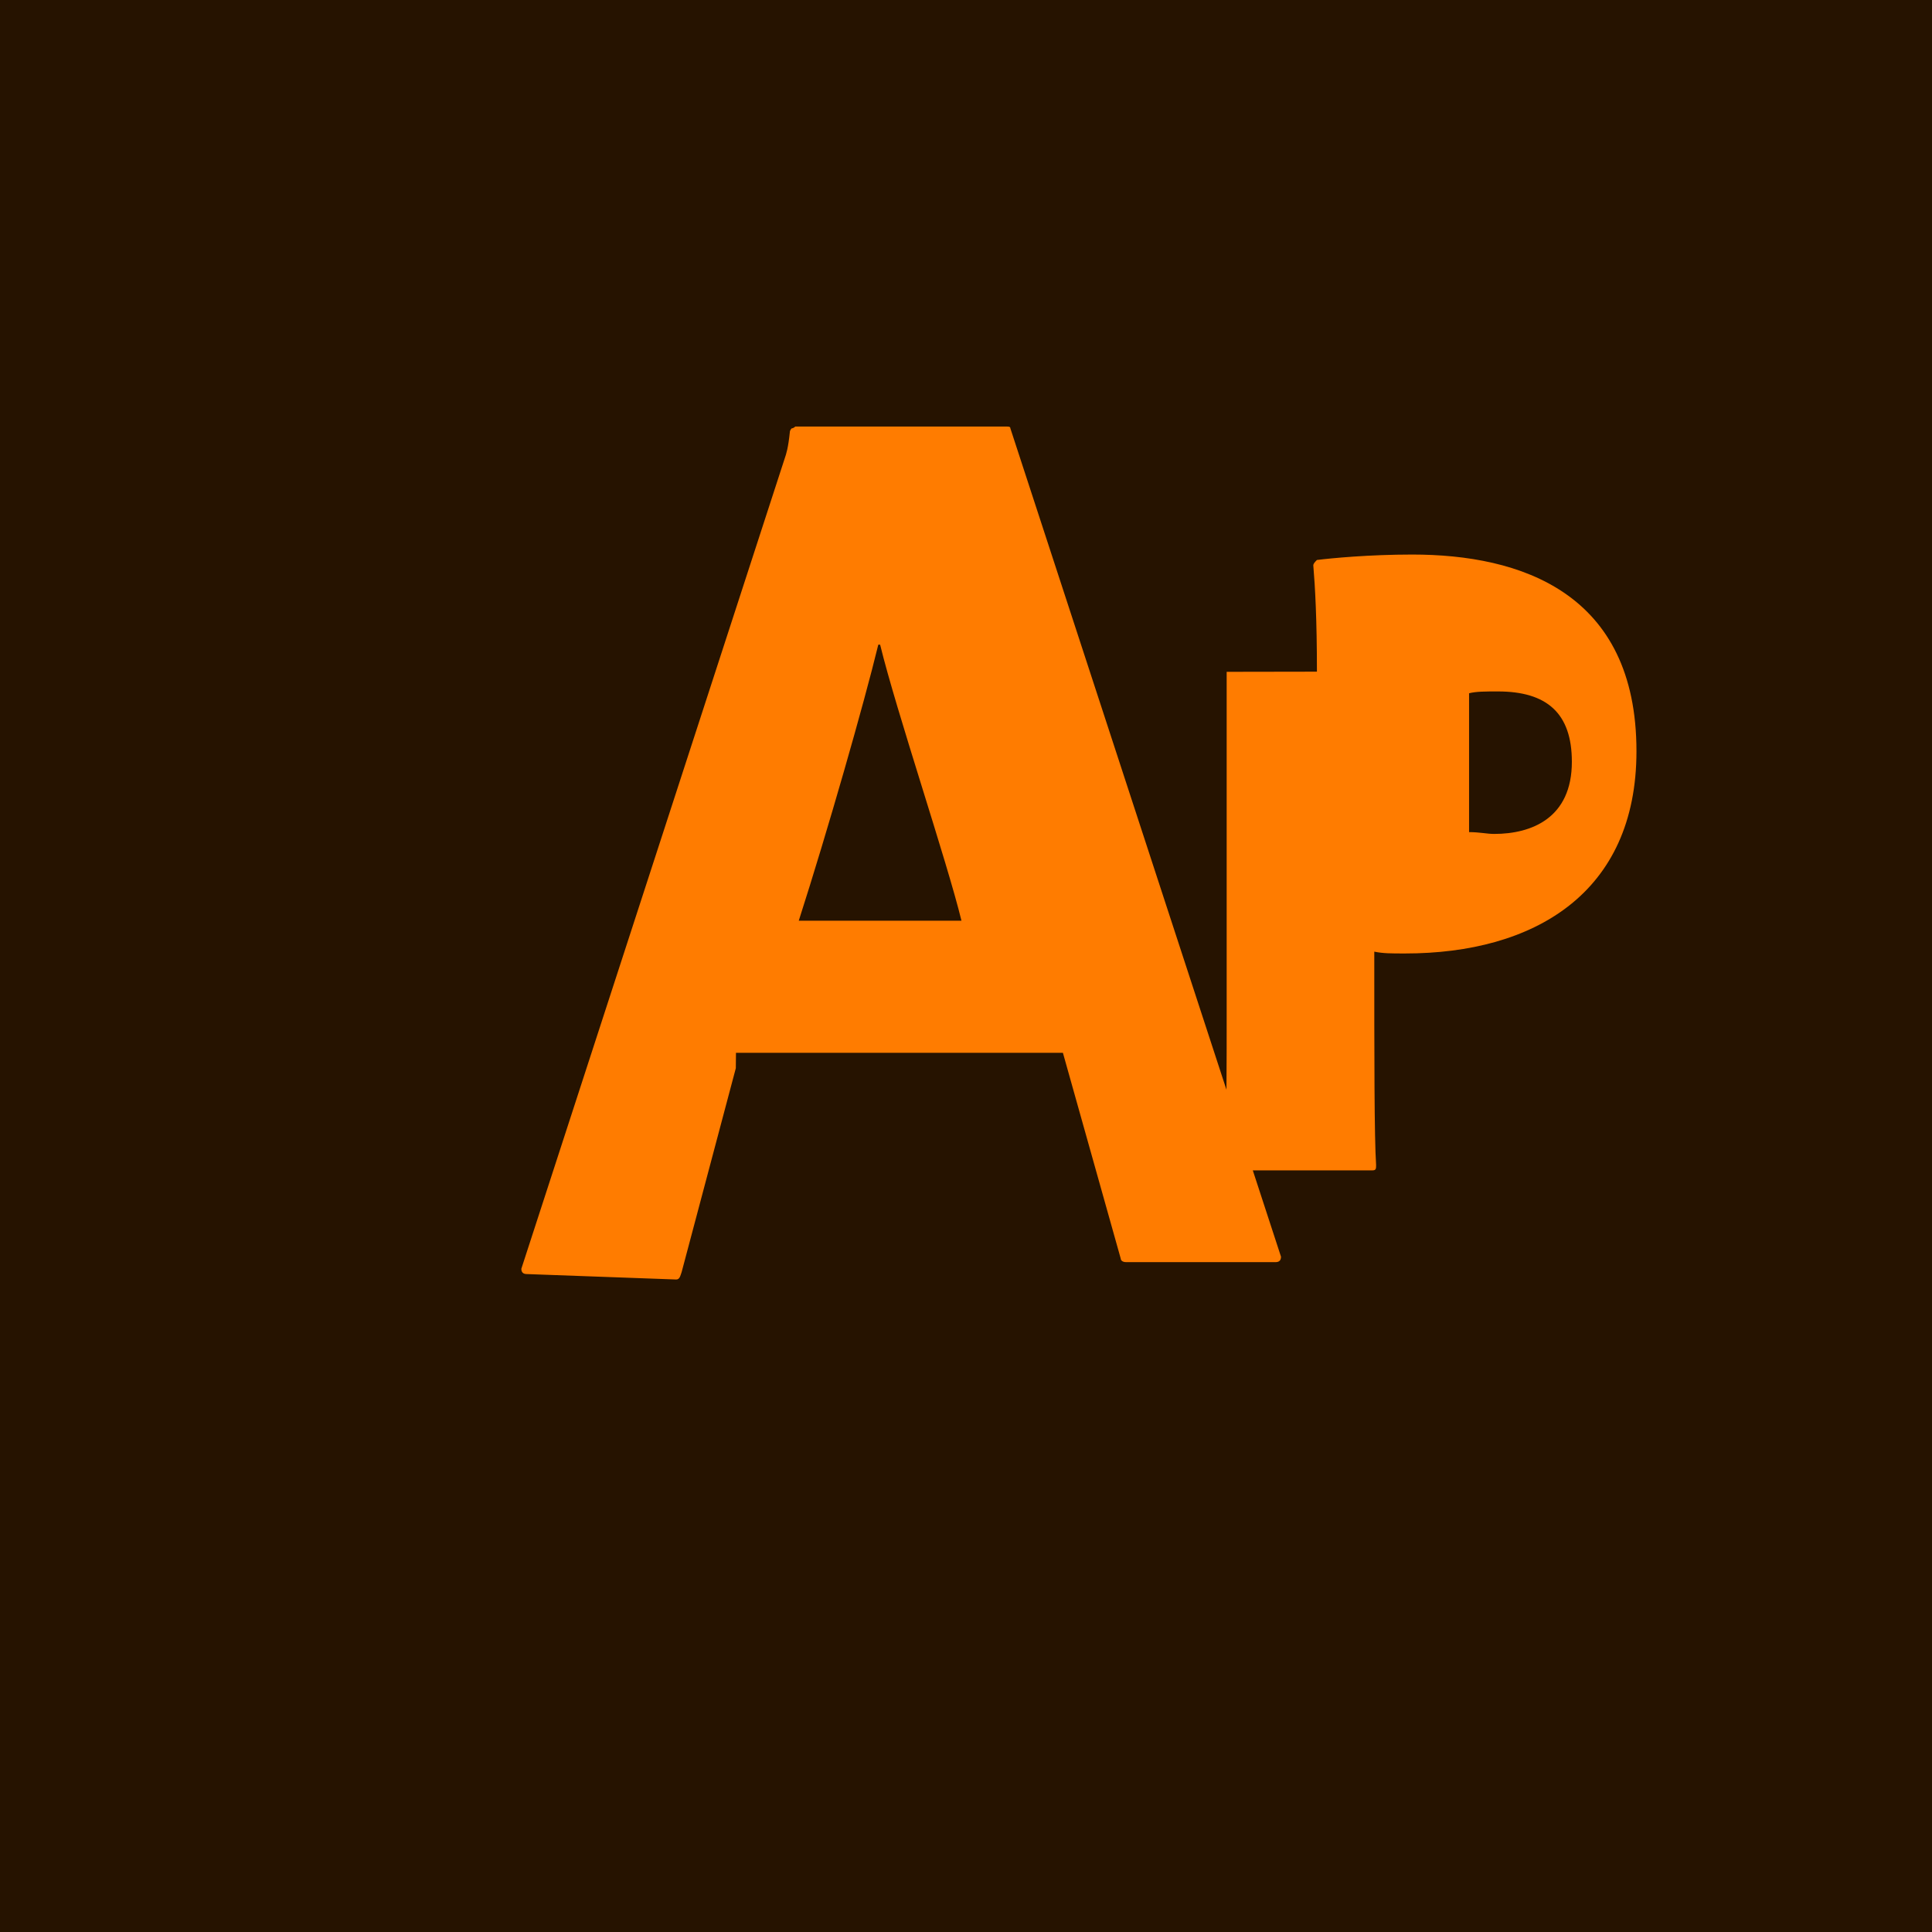 <svg xmlns="http://www.w3.org/2000/svg" width="128" height="128" viewBox="0 0 128 128">
  <path fill="#261300" d="M0 0h128v128H0z"/>
  <path fill="#FF7C00" d="M48.75 70.77l-3.59 13.51c-.09.24-.12.49-.36.49-.12 0-9.9-.36-9.9-.36-.24 0-.36-.12-.36-.35L51.98 30.4c.12-.35.24-.72.35-1.78 0-.12.12-.24.12-.24.12 0 .24-.12.24-.12h14.01c.12 0 .24 0 .24.12l17.93 54.88c0 .24-.12.36-.36.36h-9.9c-.24 0-.36-.12-.36-.24l-3.83-13.63H48.76zM63.7 61c-.96-3.95-4.31-13.86-5.39-18.29h-.12c-.96 3.95-3.35 12.31-5.27 18.29H63.7zM87.25 44.5c0-3.47-.12-5.62-.24-7.04 0-.12.12-.24.24-.36.96-.12 3.47-.36 6.32-.36 7.16 0 14.85 2.51 14.85 13.03 0 9.42-6.8 13.4-15.33 13.4-.96 0-1.44 0-2.04-.12 0 6.92 0 12.31.12 14.13 0 .24 0 .36-.24.36h-9.54c-.24 0-.24-.12-.24-.36.12-3 .12-6.56.12-10.03V44.51h-.02zm10.07 10.63c.72 0 1.19.12 1.67.12 2.51 0 5.15-1.07 5.15-4.78 0-3.23-1.67-4.66-4.9-4.66-.84 0-1.44 0-1.91.12v9.2h-.01z"/>
</svg>